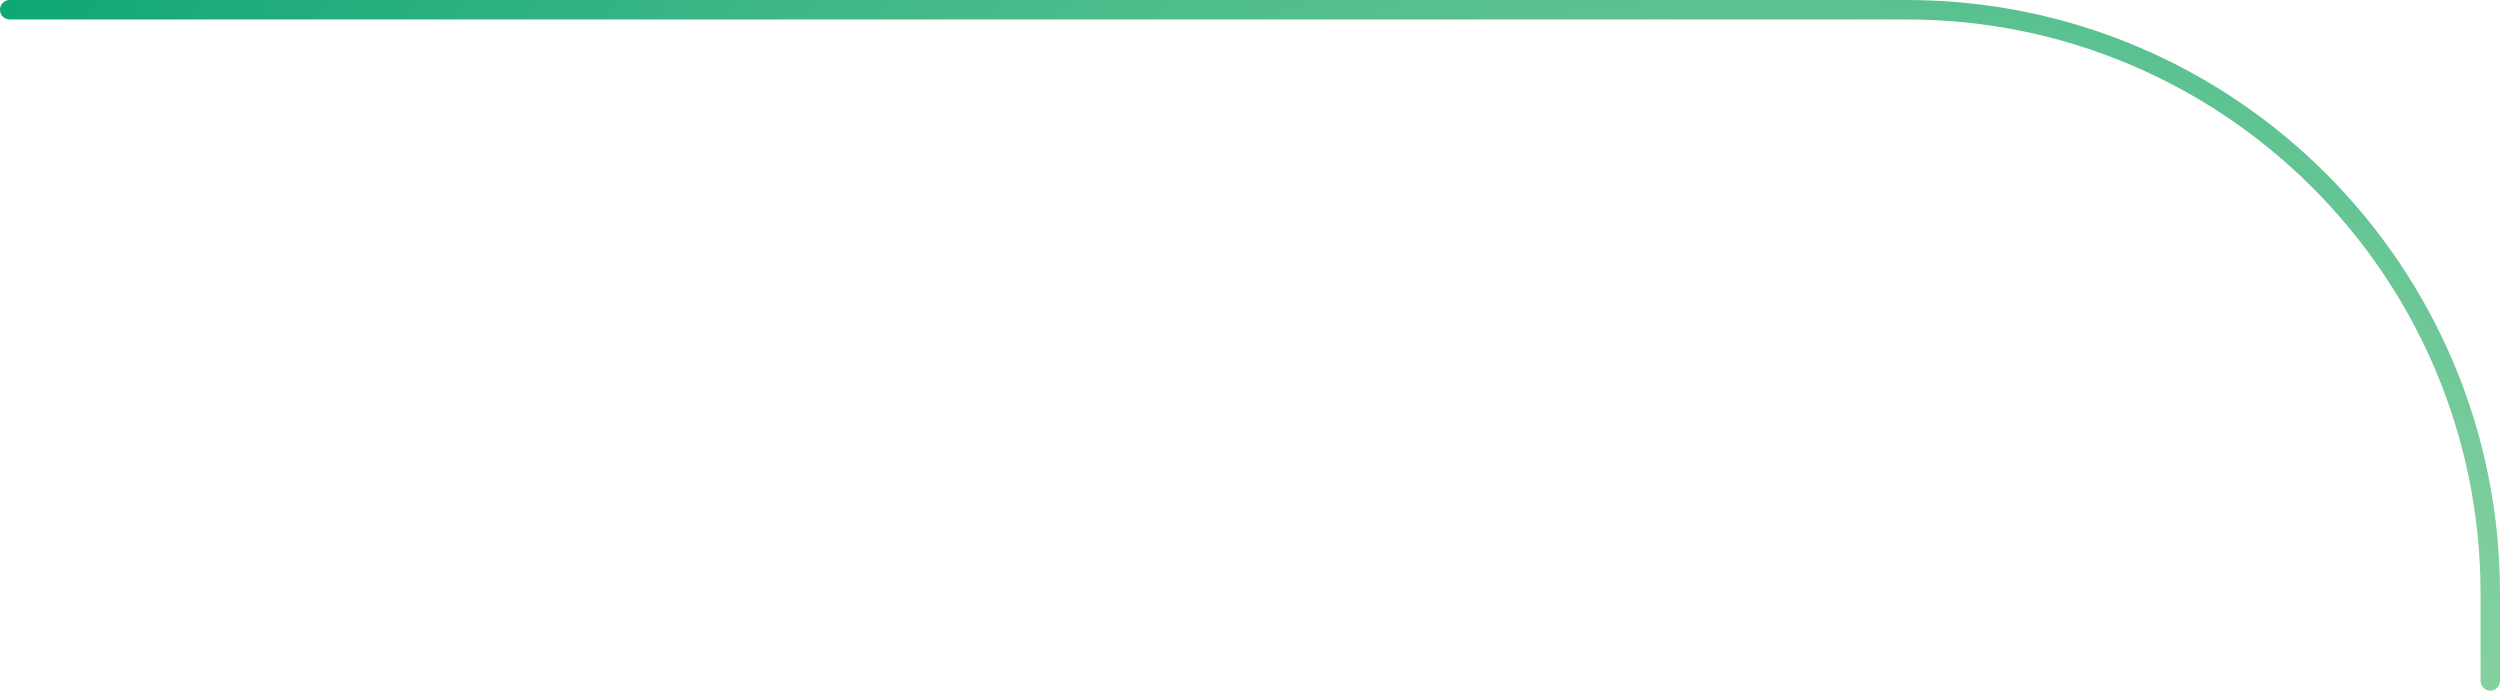 <svg width="257" height="71" viewBox="0 0 257 71" fill="none" xmlns="http://www.w3.org/2000/svg">
<path d="M1 1H196C229.137 1 256 27.863 256 61V70" stroke="url(#paint0_radial_1:1945)" stroke-width="2" stroke-linecap="round" stroke-linejoin="round"/>
<defs>
<radialGradient id="paint0_radial_1:1945" cx="0" cy="0" r="1" gradientUnits="userSpaceOnUse" gradientTransform="translate(214.73 66.981) rotate(-163.066) scale(249.656 140.095)">
<stop stop-color="#A0DAA9"/>
<stop offset="1" stop-color="#00A170"/>
</radialGradient>
</defs>
</svg>
